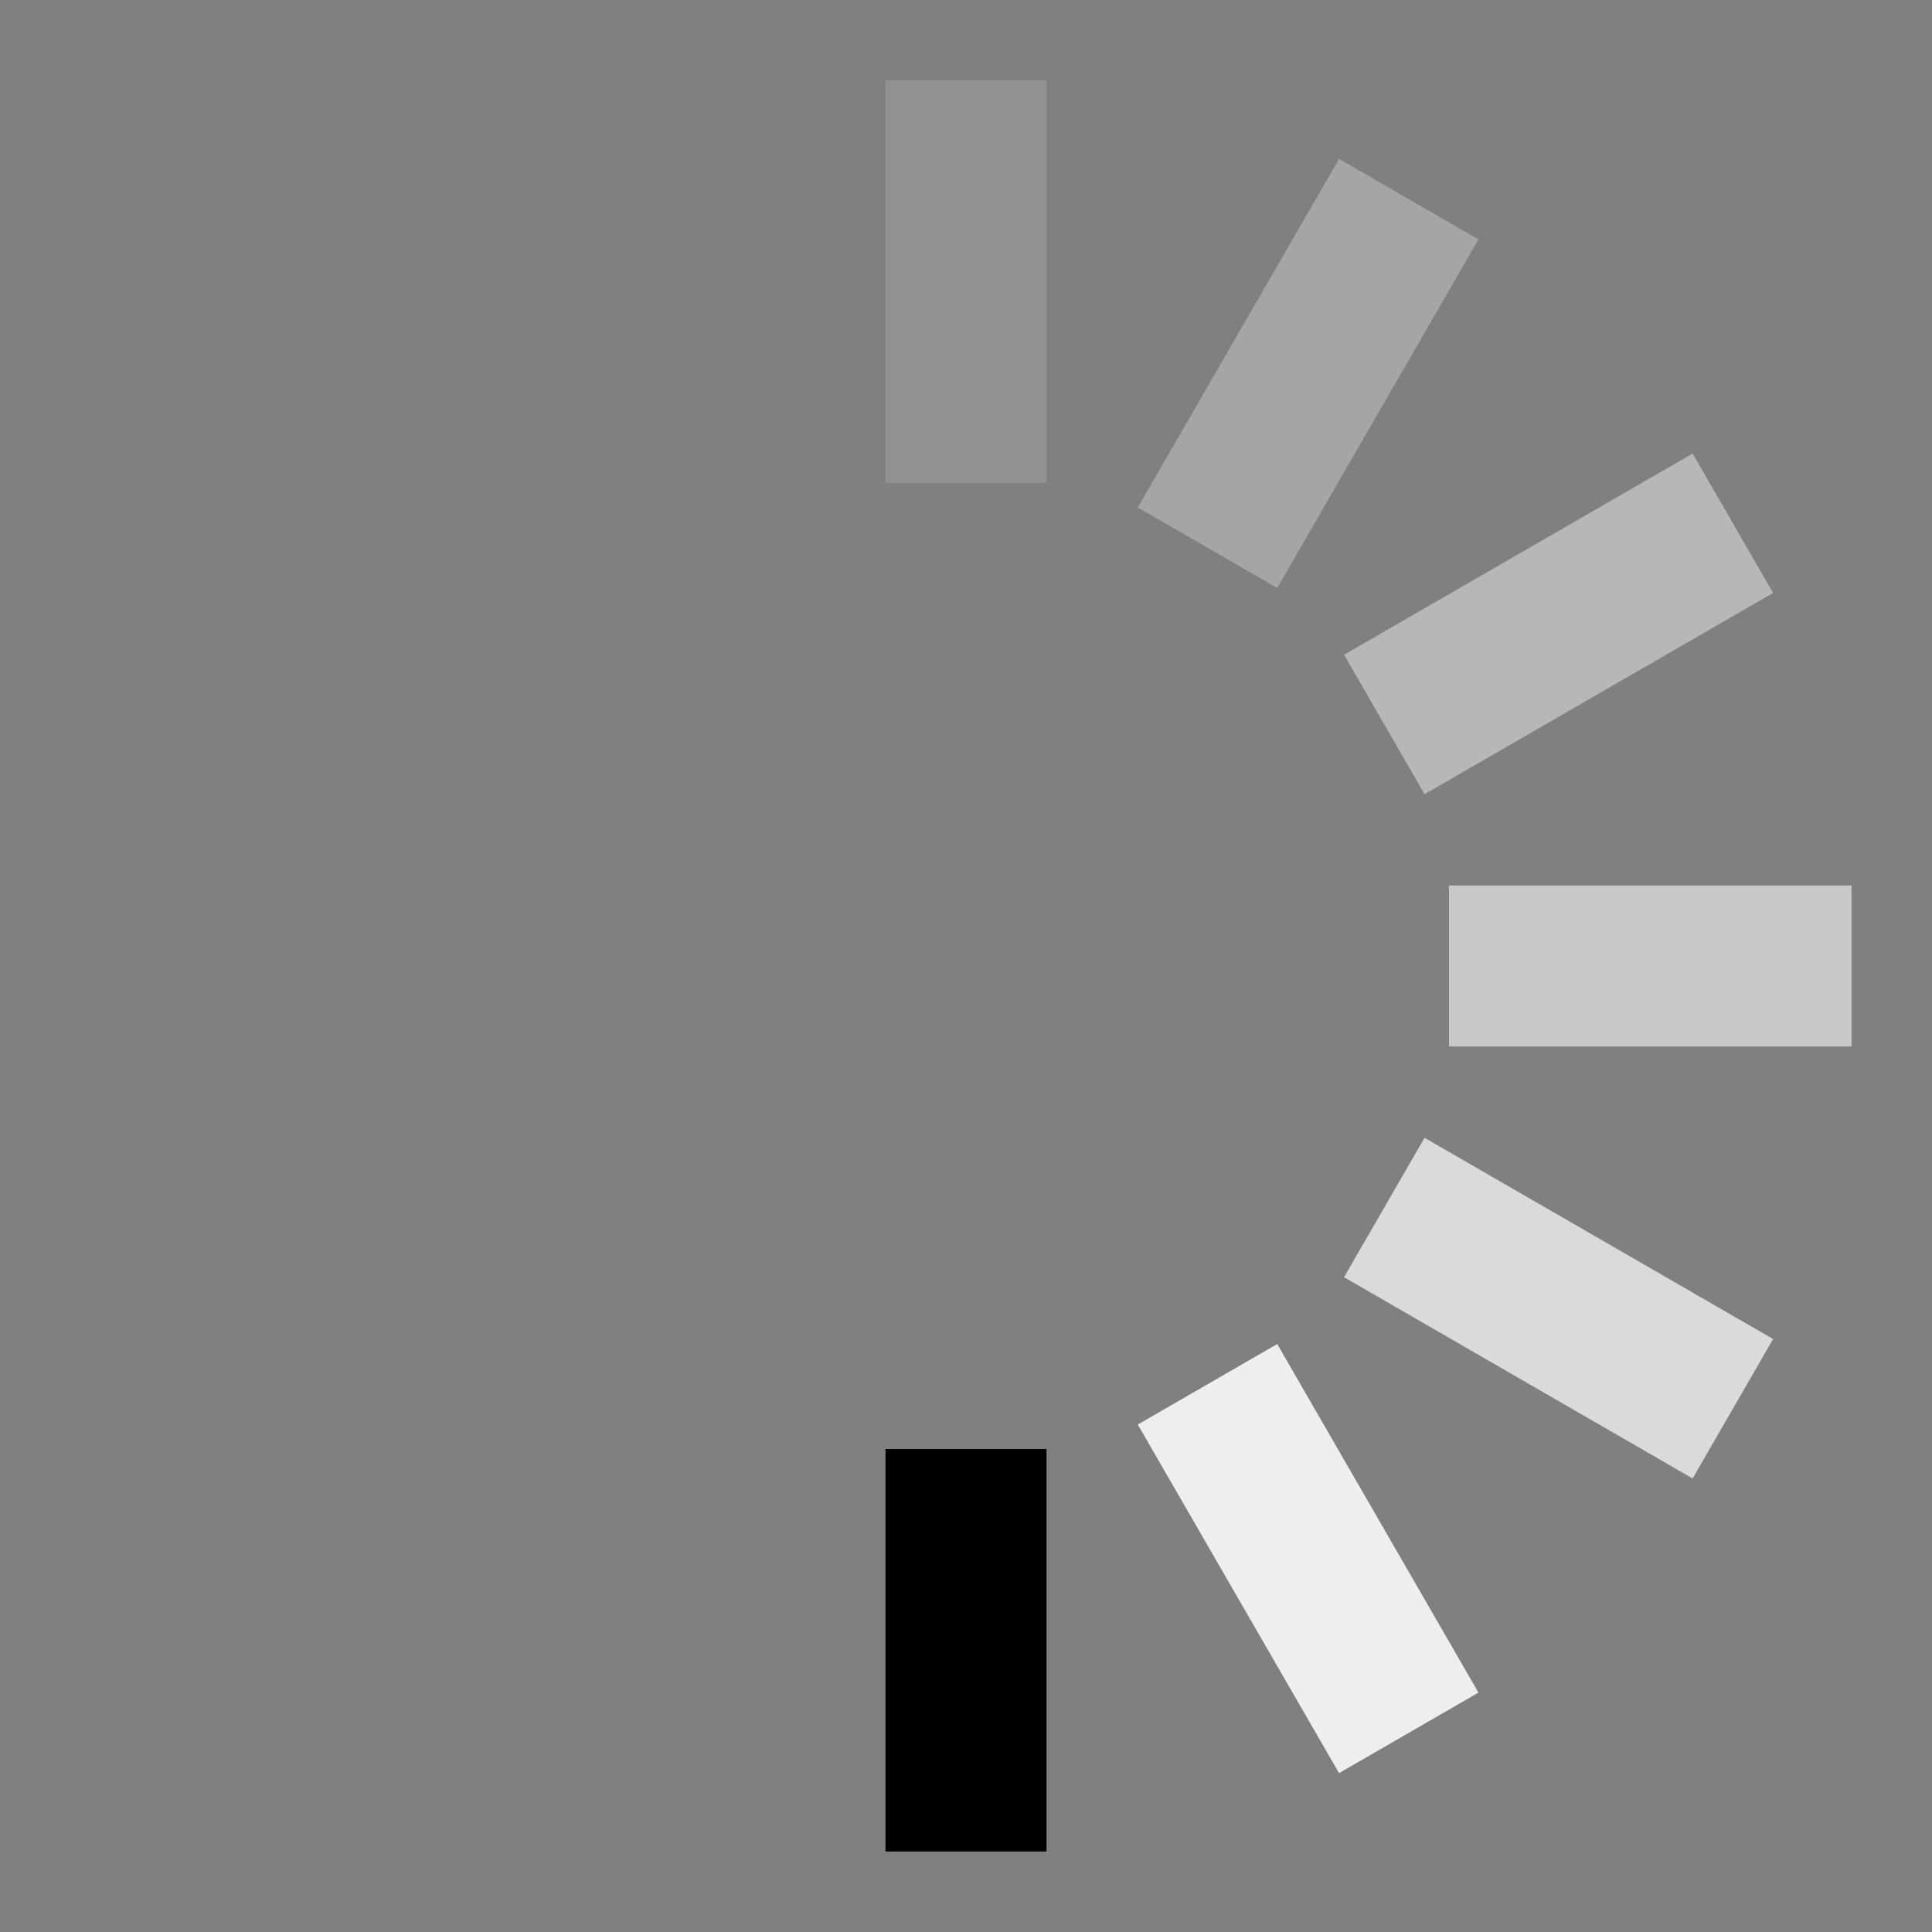 <svg width="24px" height="24px" viewBox="0 0 24 24" xmlns="http://www.w3.org/2000/svg"><rect x="0" y="0" width="24" height="24" fill="#808080" stroke="none"/><style>.spinner_OSmW{transform-origin:center;animation:spinner_T6mA .75s step-end infinite}@keyframes spinner_T6mA{8.3%{transform:rotate(30deg)}16.6%{transform:rotate(60deg)}25%{transform:rotate(90deg)}33.3%{transform:rotate(120deg)}41.6%{transform:rotate(150deg)}50%{transform:rotate(180deg)}58.3%{transform:rotate(210deg)}66.6%{transform:rotate(240deg)}75%{transform:rotate(270deg)}83.3%{transform:rotate(300deg)}91.6%{transform:rotate(330deg)}100%{transform:rotate(360deg)}}</style><g class="spinner_OSmW"><rect x="11" y="1" width="2" height="5" opacity=".14" fill="#ffffff"/><rect x="11" y="1" width="2" height="5" transform="rotate(30 12 12)" opacity=".29" fill="#ffffff"/><rect x="11" y="1" width="2" height="5" transform="rotate(60 12 12)" opacity=".43" fill="#ffffff"/><rect x="11" y="1" width="2" height="5" transform="rotate(90 12 12)" opacity=".57" fill="#ffffff"/><rect x="11" y="1" width="2" height="5" transform="rotate(120 12 12)" opacity=".71" fill="#ffffff"/><rect x="11" y="1" width="2" height="5" transform="rotate(150 12 12)" opacity=".86" fill="#ffffff"/><rect x="11" y="1" width="2" height="5" transform="rotate(180 12 12)" fill="#000000"/></g></svg>